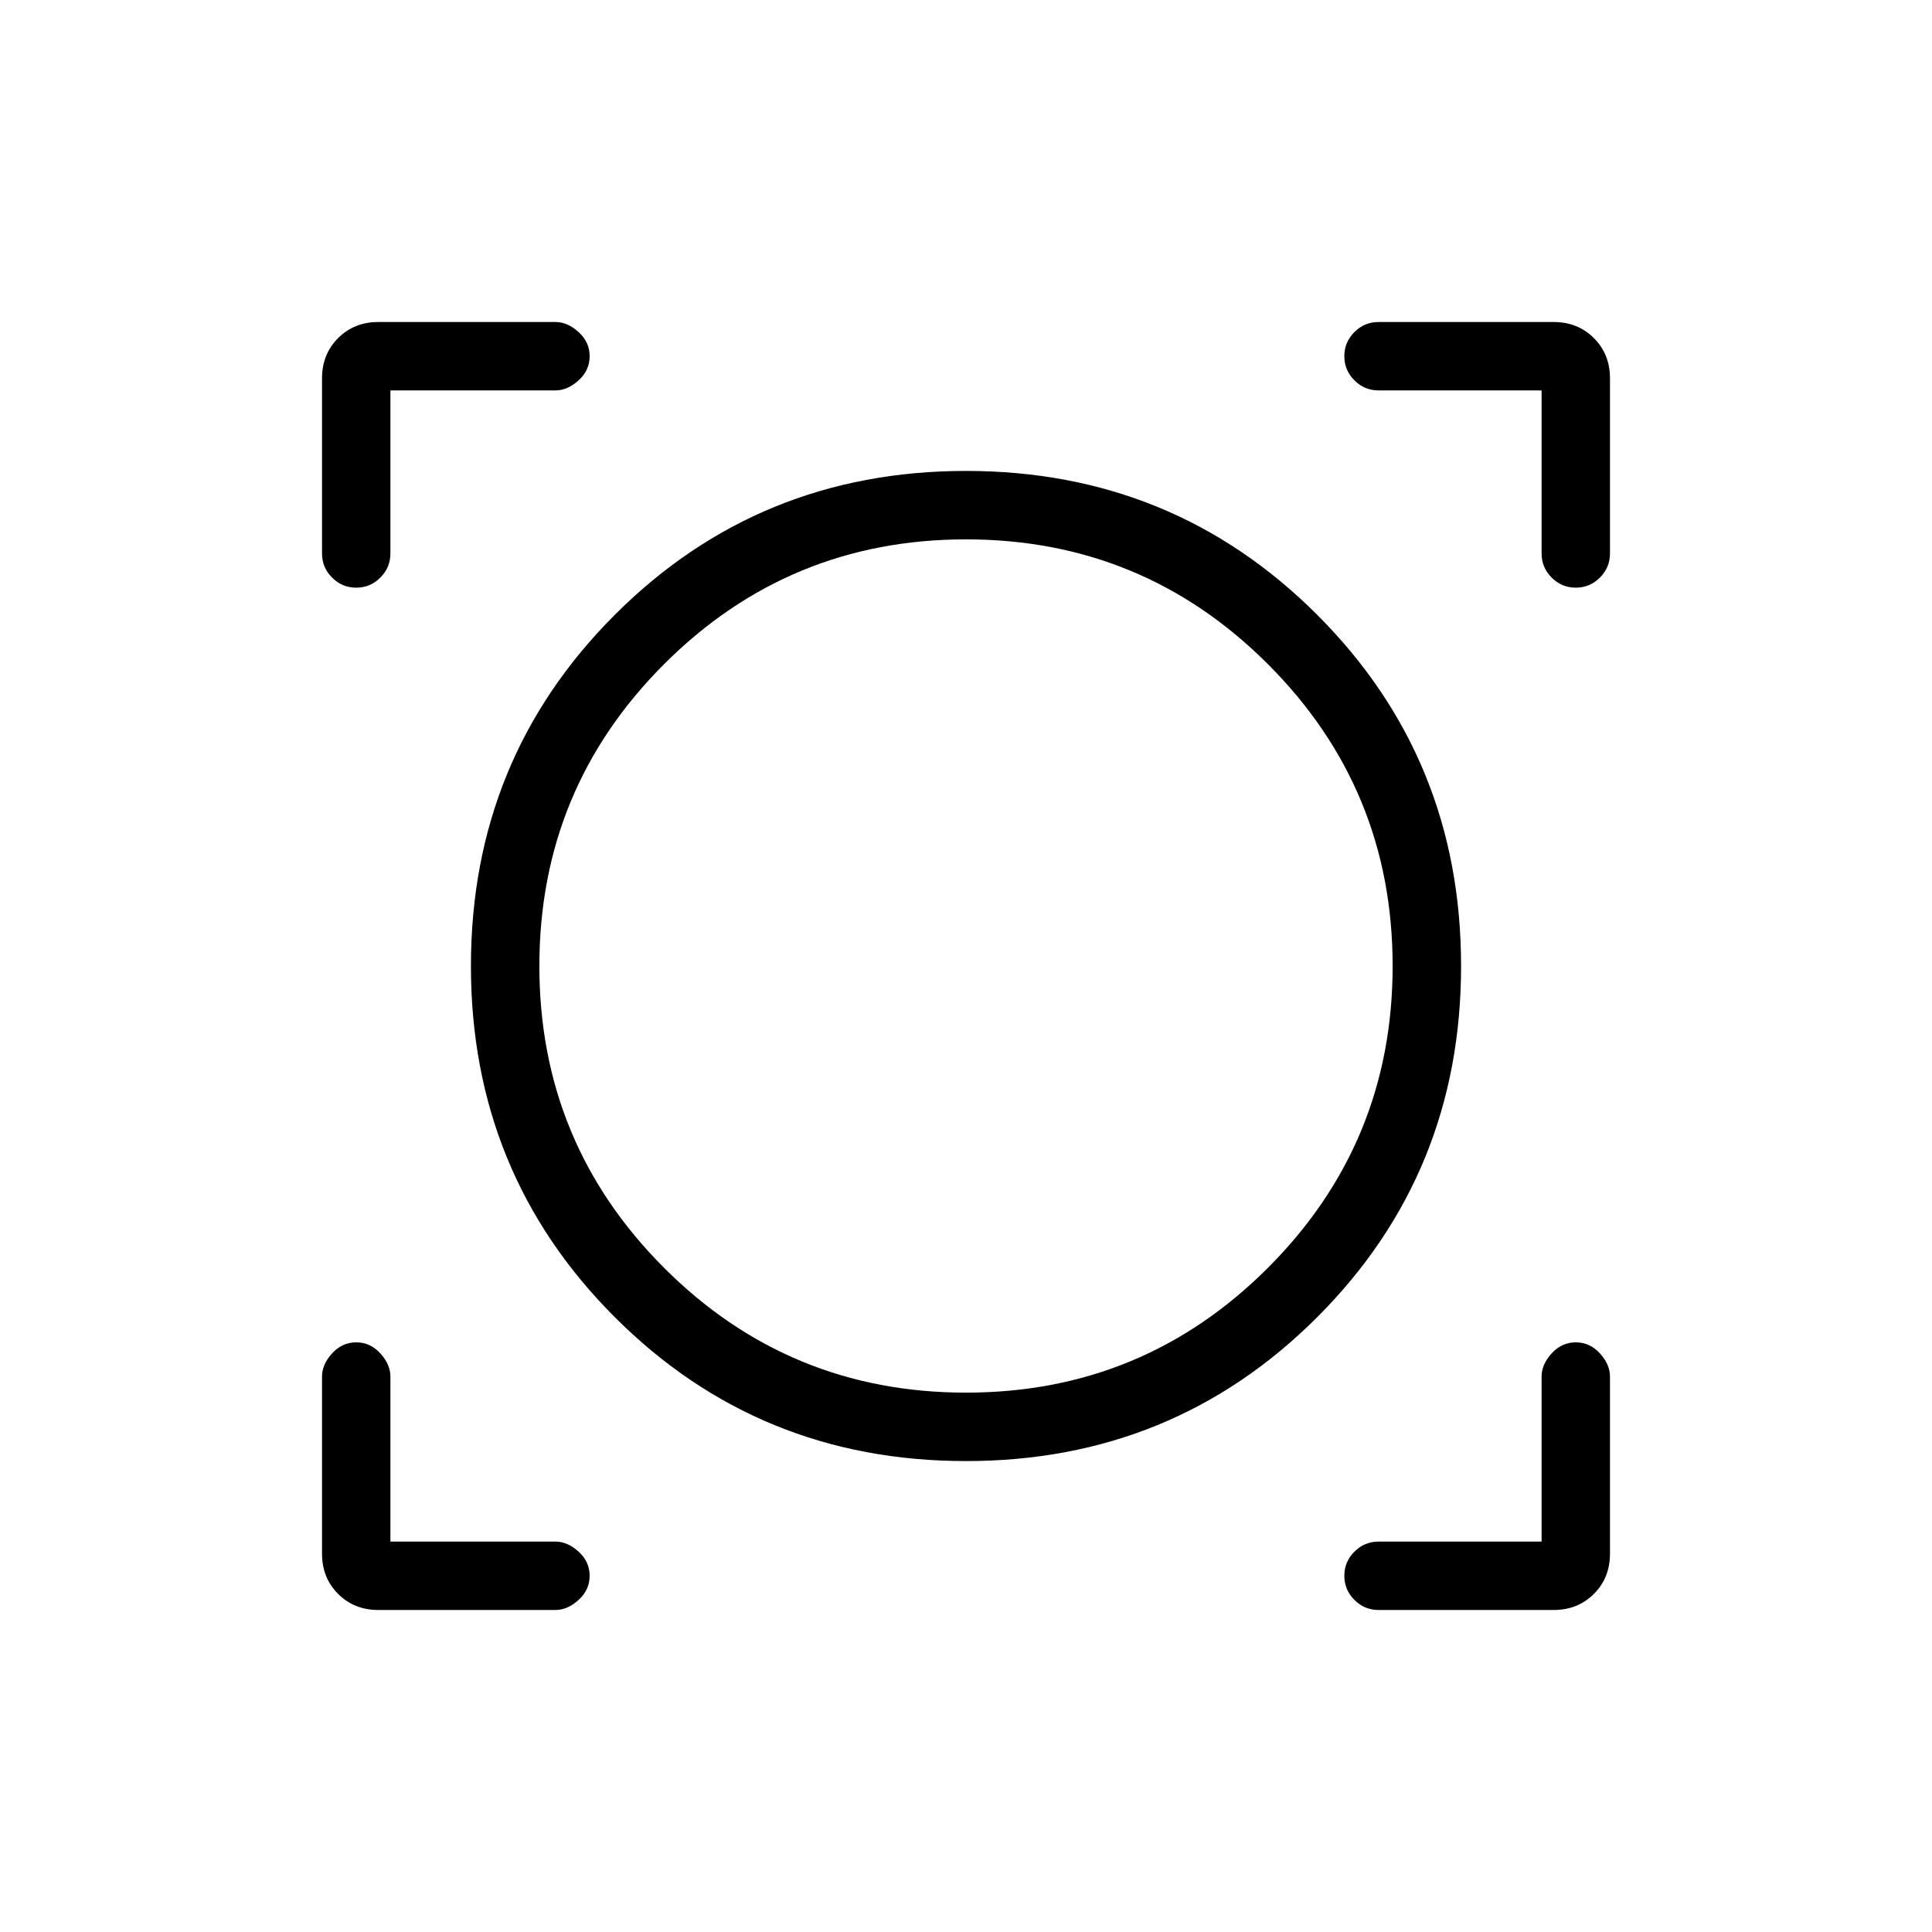 <svg xmlns="http://www.w3.org/2000/svg" height="40" width="40"><path d="M7.833 33.333q-.5 0-.833-.333-.333-.333-.333-.833V28.5q0-.25.208-.479.208-.229.5-.229.292 0 .5.229.208.229.208.479v3.417H11.5q.25 0 .479.208.229.208.229.5 0 .292-.229.5-.229.208-.479.208Zm20.709 0q-.292 0-.5-.208-.209-.208-.209-.5 0-.292.209-.5.208-.208.5-.208h3.375V28.5q0-.25.208-.479.208-.229.5-.229.292 0 .5.229.208.229.208.479v3.667q0 .5-.333.833-.333.333-.833.333ZM20 30.25q-4.292 0-7.271-2.979T9.75 20q0-4.292 2.979-7.271T20 9.75q4.292 0 7.271 2.979T30.25 20q0 4.292-2.979 7.271T20 30.25Zm0-1.417q3.667 0 6.25-2.583T28.833 20q0-3.667-2.583-6.25T20 11.167q-3.667 0-6.25 2.583T11.167 20q0 3.667 2.583 6.25T20 28.833ZM7.375 12.167q-.292 0-.5-.209-.208-.208-.208-.5V7.833q0-.5.333-.833.333-.333.833-.333H11.5q.25 0 .479.208.229.208.229.5 0 .292-.229.5-.229.208-.479.208H8.083v3.375q0 .292-.208.5-.208.209-.5.209Zm25.25 0q-.292 0-.5-.209-.208-.208-.208-.5V8.083h-3.375q-.292 0-.5-.208-.209-.208-.209-.5 0-.292.209-.5.208-.208.5-.208h3.625q.5 0 .833.333.333.333.333.833v3.625q0 .292-.208.5-.208.209-.5.209ZM20 20Z"/></svg>